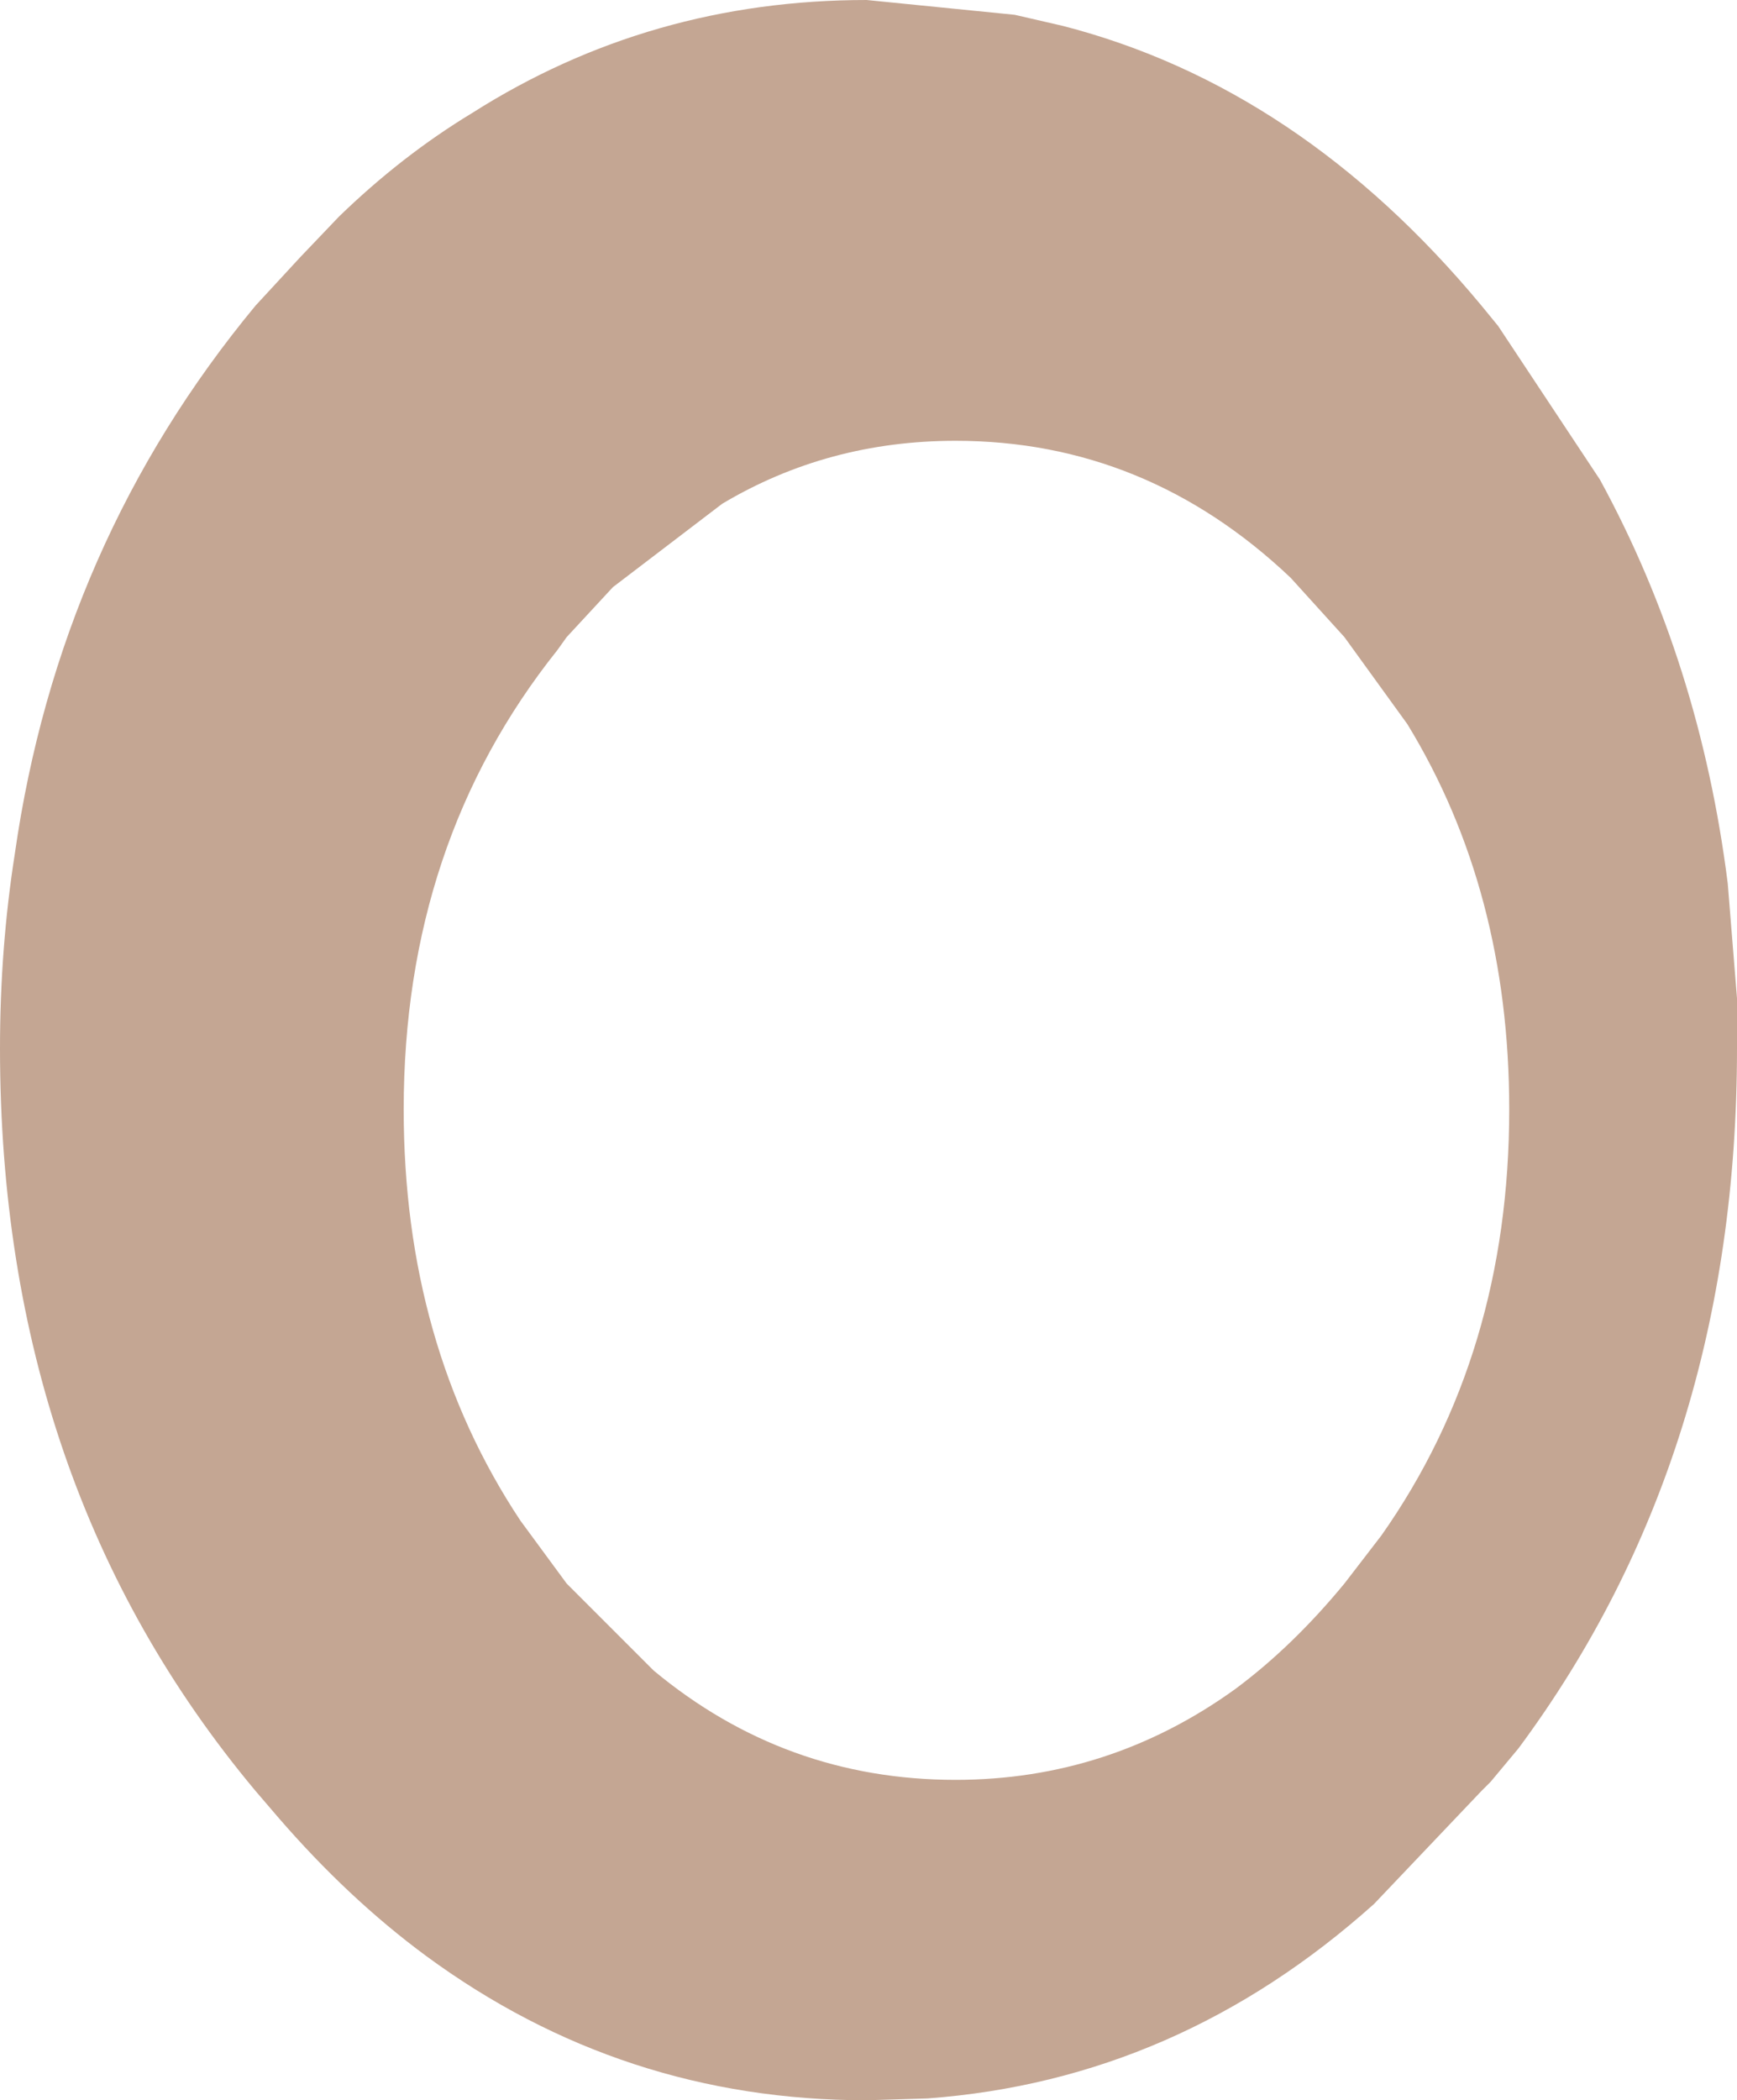 <?xml version="1.0" encoding="UTF-8" standalone="no"?>
<svg xmlns:xlink="http://www.w3.org/1999/xlink" height="56.7px" width="46.9px" xmlns="http://www.w3.org/2000/svg">
  <g transform="matrix(1.0, 0.0, 0.0, 1.0, 23.45, 28.35)">
    <path d="M5.25 -27.65 Q11.65 -26.0 16.55 -20.1 L17.0 -19.55 19.75 -15.4 Q22.45 -10.45 23.2 -4.5 L23.45 -1.4 23.45 -0.05 Q23.45 10.9 17.55 18.85 L16.8 19.75 16.55 20.0 13.65 23.05 Q8.35 27.8 1.6 28.3 L-0.05 28.35 Q-6.65 28.35 -11.95 24.45 -14.05 22.9 -15.95 20.7 L-16.55 20.0 Q-23.45 11.75 -23.45 -0.05 -23.45 -2.75 -23.05 -5.3 -21.85 -13.7 -16.55 -20.1 L-15.35 -21.4 -14.3 -22.5 Q-12.6 -24.15 -10.7 -25.3 -5.9 -28.35 -0.05 -28.35 L3.95 -27.95 5.25 -27.65 M11.4 -12.75 Q7.5 -16.45 2.35 -16.45 -1.1 -16.45 -3.95 -14.75 L-6.9 -12.5 -8.15 -11.15 -8.4 -10.8 Q-12.55 -5.6 -12.55 1.6 -12.55 7.95 -9.4 12.7 L-8.15 14.4 -5.8 16.75 Q-2.25 19.7 2.35 19.7 6.5 19.7 9.9 17.25 11.45 16.1 12.85 14.4 L13.85 13.1 Q17.3 8.2 17.3 1.6 17.3 -4.3 14.55 -8.8 L12.85 -11.15 11.4 -12.75" fill="#c4a693" fill-rule="evenodd" stroke="none"/>
  </g>
</svg>
